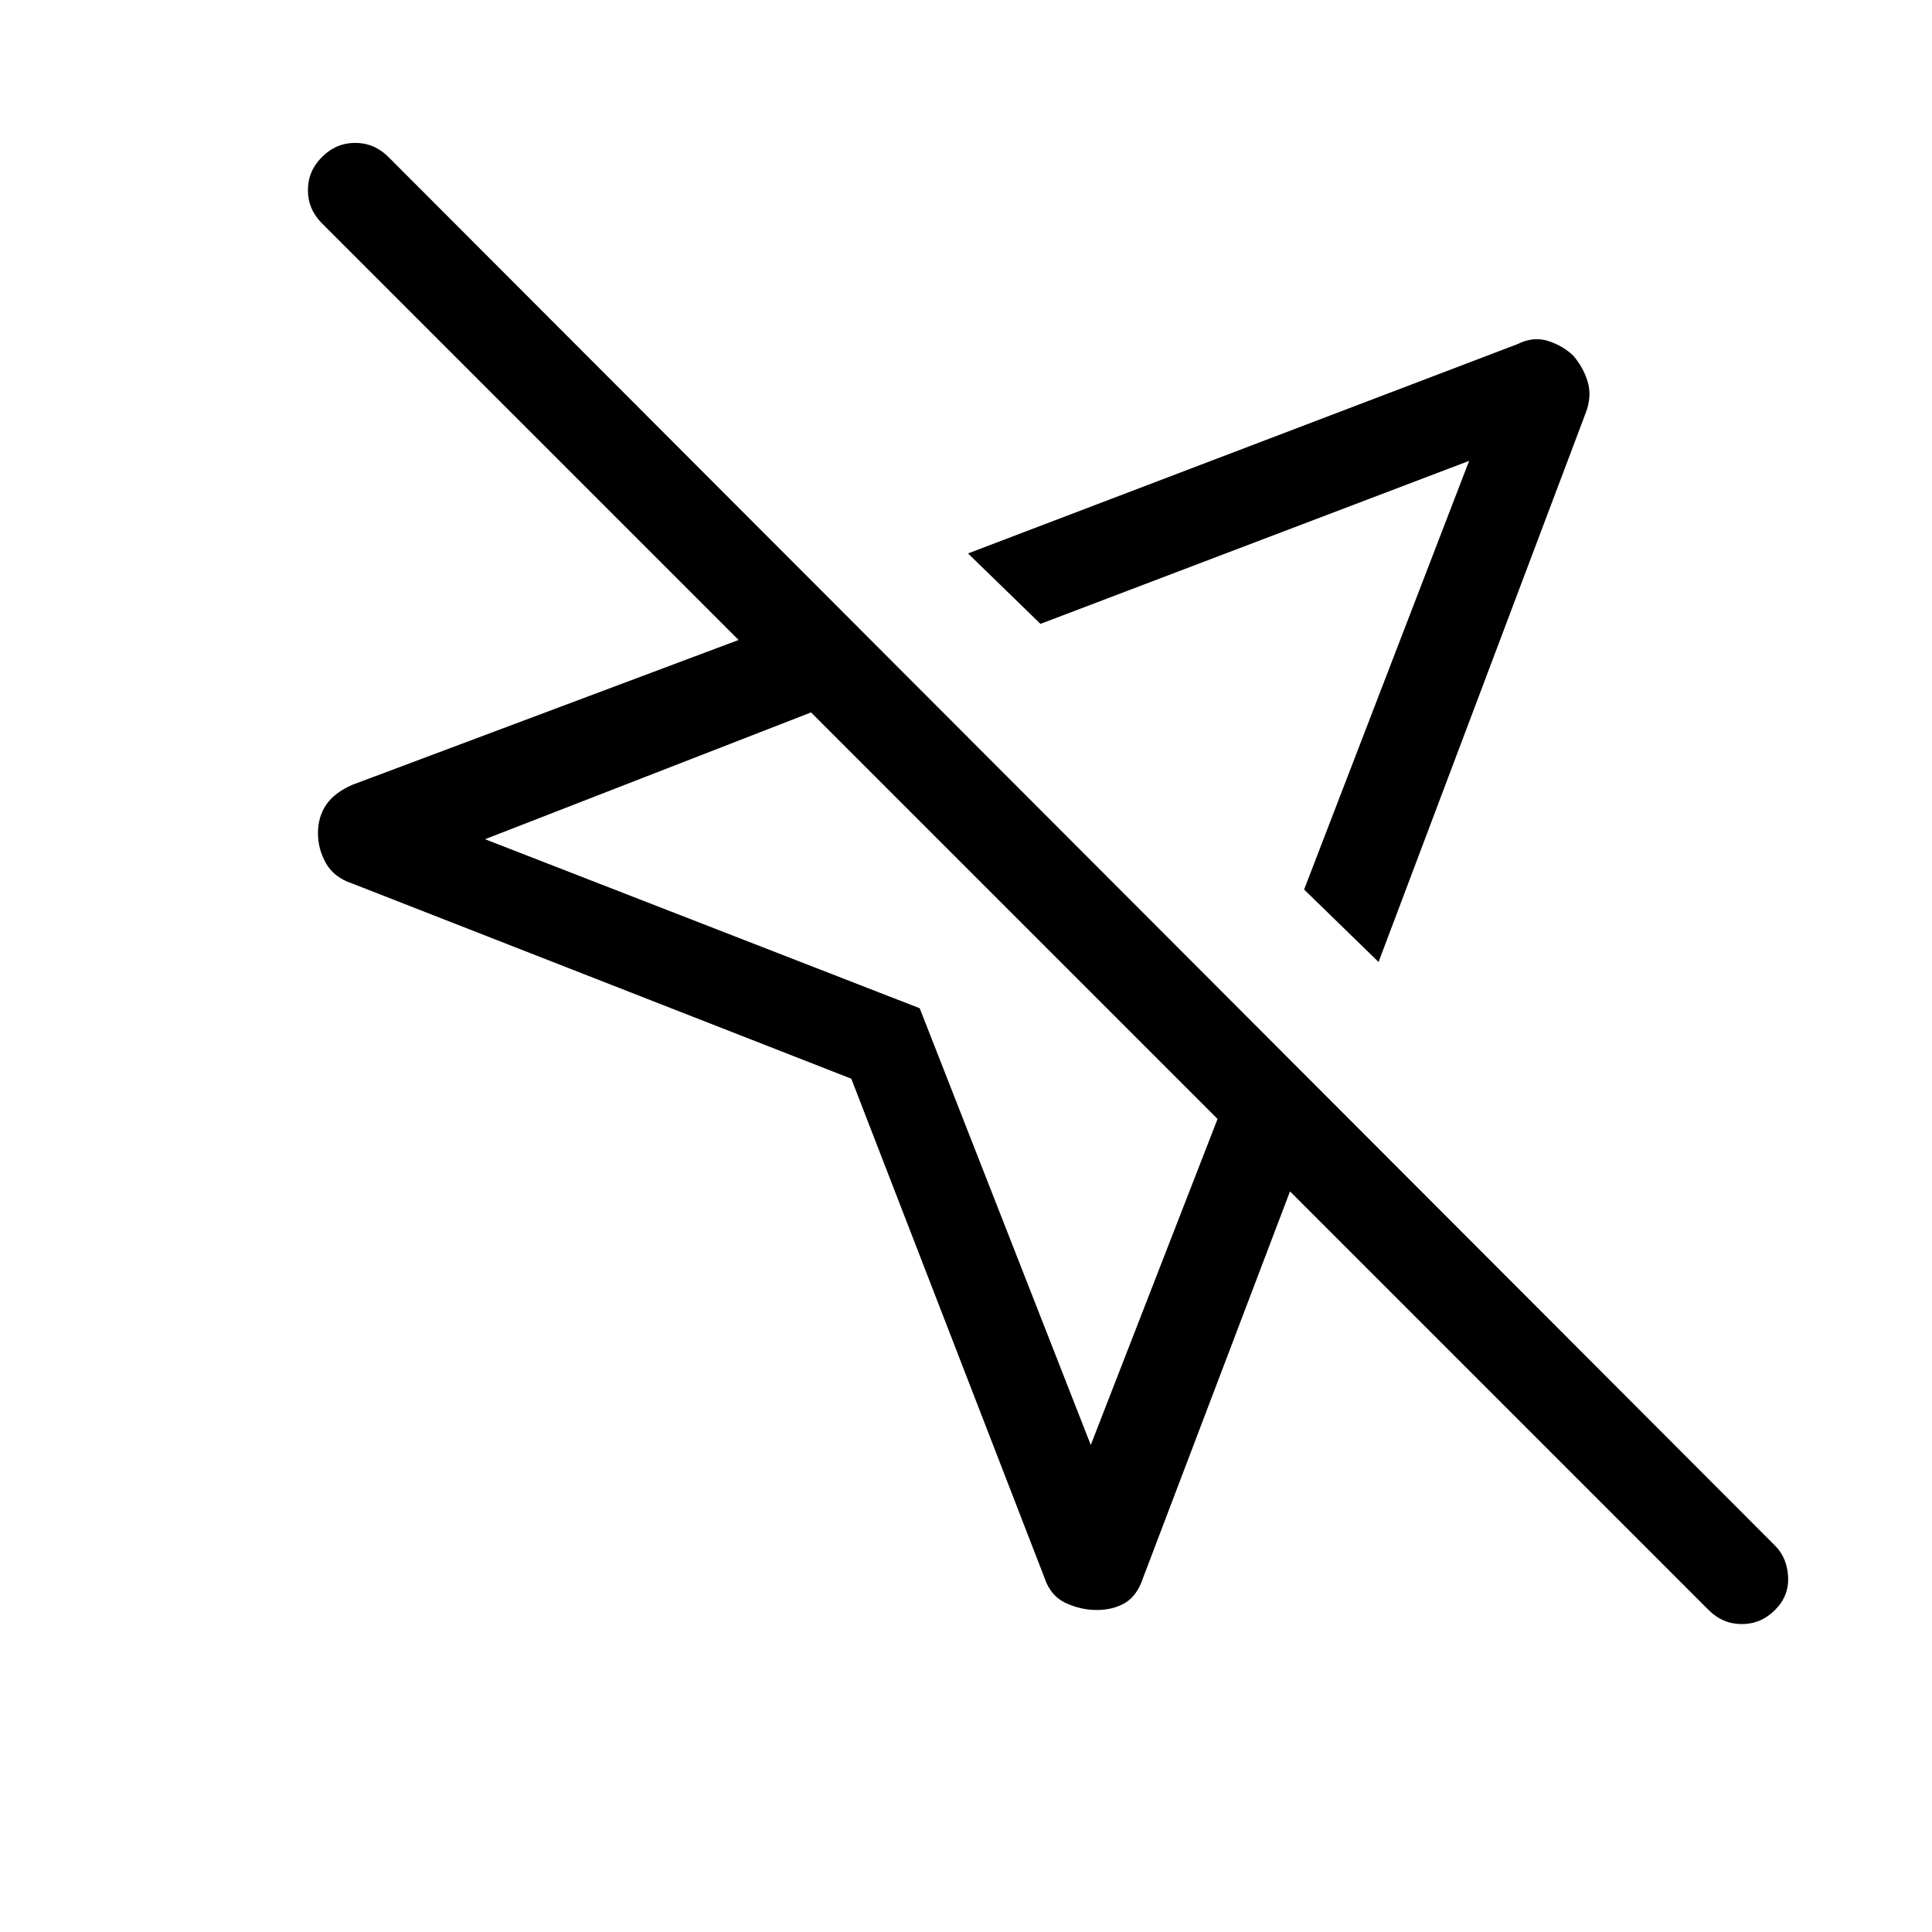 <svg xmlns="http://www.w3.org/2000/svg" width="48" height="48"><path d="m21.15 26.8-12.4-4.85q-.45-.15-.65-.5t-.2-.75q0-.4.2-.7.2-.3.65-.5l9.6-3.6L8 5.55q-.35-.35-.35-.825T8 3.9q.35-.35.825-.35t.825.35L44.1 38.4q.3.3.325.775.025.475-.325.825-.35.35-.825.35T42.45 40l-10.4-10.4-3.65 9.6q-.15.45-.45.625-.3.175-.7.175-.4 0-.775-.175t-.525-.625zm13.1-2.9-1.85-1.8 4.1-10.65-10.65 4.05-1.8-1.75 13.65-5.2q.4-.2.775-.075t.625.375q.25.3.35.65.1.35-.05.75zm-7.15 12 3.15-8.1-10.1-10.1-8.1 3.15 10.8 4.2zm2.05-17.1zm-3.95 3.95z"/></svg>
